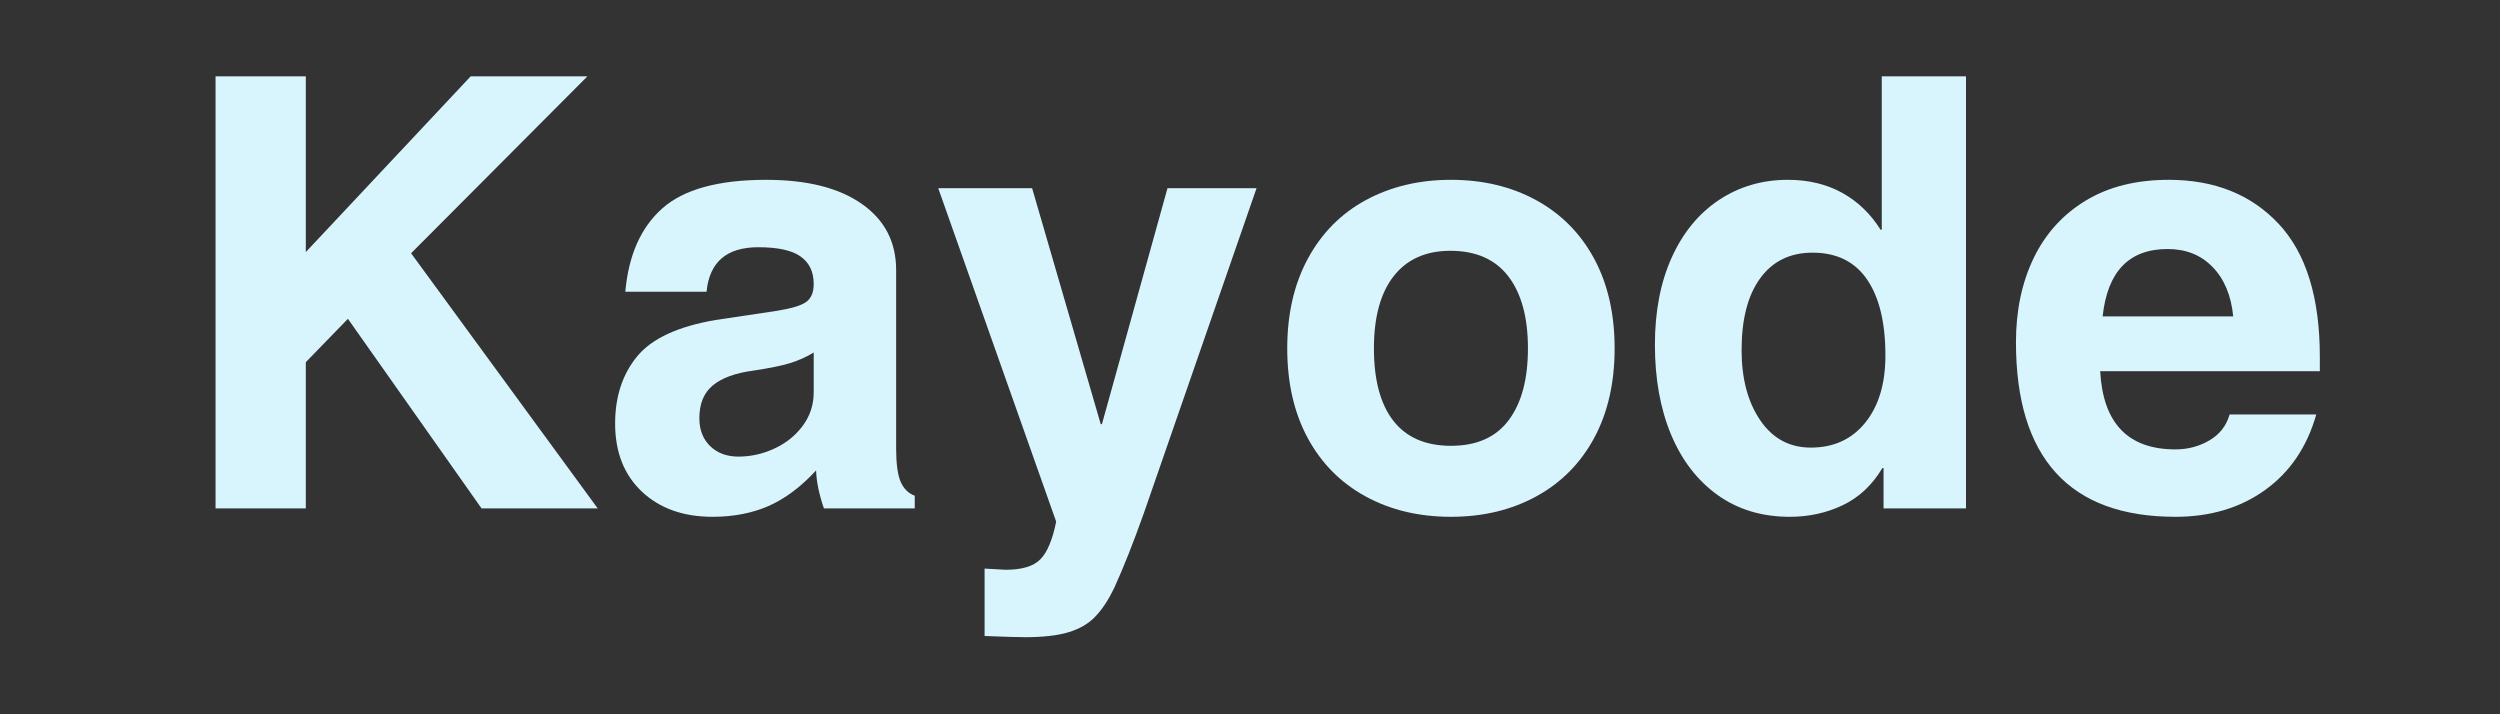 <svg xmlns="http://www.w3.org/2000/svg" xmlns:xlink="http://www.w3.org/1999/xlink" width="700" zoomAndPan="magnify" viewBox="0 0 525 150" height="200" preserveAspectRatio="xMidYMid meet" version="1.0"><rect x="0" y="0" width="525" height="150" fill="#333333" stroke="none"/><defs><g/></defs><g fill="#d8f5fd" fill-opacity="1"><g transform="translate(34.266, 106.762)"><g><path d="M 64.578 -90.734 L 89.094 -90.734 L 52.062 -53.578 L 91.25 0 L 66.859 0 L 38.797 -39.812 L 29.953 -30.703 L 29.953 0 L 11 0 L 11 -90.734 L 29.953 -90.734 L 29.953 -53.828 Z M 64.578 -90.734 "/></g></g></g><g fill="#d8f5fd" fill-opacity="1"><g transform="translate(125.504, 106.762)"><g><path d="M 66.594 -2.656 L 66.594 0 L 47.516 0 C 46.504 -2.945 45.957 -5.602 45.875 -7.969 C 42.676 -4.508 39.348 -2.02 35.891 -0.5 C 32.43 1.008 28.516 1.766 24.141 1.766 C 17.984 1.766 13.031 0 9.281 -3.531 C 5.539 -7.07 3.672 -11.832 3.672 -17.812 C 3.672 -23.457 5.207 -28.156 8.281 -31.906 C 11.352 -35.656 16.848 -38.207 24.766 -39.562 L 37.406 -41.453 C 40.602 -41.953 42.727 -42.582 43.781 -43.344 C 44.844 -44.102 45.375 -45.367 45.375 -47.141 C 45.375 -49.66 44.469 -51.57 42.656 -52.875 C 40.844 -54.188 37.867 -54.844 33.734 -54.844 C 27.086 -54.844 23.469 -51.727 22.875 -45.5 L 5.812 -45.5 C 6.488 -53.164 9.078 -59 13.578 -63 C 18.086 -67 25.359 -69 35.391 -69 C 43.984 -69 50.68 -67.312 55.484 -63.938 C 60.285 -60.57 62.688 -55.941 62.688 -50.047 L 62.688 -12.516 C 62.688 -9.391 63 -7.086 63.625 -5.609 C 64.258 -4.141 65.25 -3.156 66.594 -2.656 Z M 45.375 -24.391 L 45.375 -32.734 C 43.852 -31.805 42.207 -31.066 40.438 -30.516 C 38.664 -29.973 36.098 -29.445 32.734 -28.938 C 28.941 -28.438 26.098 -27.406 24.203 -25.844 C 22.305 -24.281 21.359 -21.984 21.359 -18.953 C 21.359 -16.516 22.113 -14.555 23.625 -13.078 C 25.145 -11.609 27.129 -10.875 29.578 -10.875 C 32.18 -10.875 34.703 -11.441 37.141 -12.578 C 39.586 -13.711 41.57 -15.312 43.094 -17.375 C 44.613 -19.438 45.375 -21.773 45.375 -24.391 Z M 45.375 -24.391 "/></g></g></g><g fill="#d8f5fd" fill-opacity="1"><g transform="translate(195.764, 106.762)"><g><path d="M 35.641 -17.688 L 49.406 -67.234 L 68.109 -67.234 L 44.484 0.891 C 42.211 7.285 40.109 12.594 38.172 16.812 C 36.984 19.25 35.691 21.203 34.297 22.672 C 32.91 24.148 31.062 25.25 28.75 25.969 C 26.438 26.688 23.344 27.047 19.469 27.047 C 18.031 27.047 15.207 26.961 11 26.797 L 11 12.641 L 15.422 12.891 C 18.867 12.891 21.305 12.148 22.734 10.672 C 24.172 9.203 25.27 6.57 26.031 2.781 L 1.266 -67.234 L 20.984 -67.234 L 35.391 -17.688 Z M 35.641 -17.688 "/></g></g></g><g fill="#d8f5fd" fill-opacity="1"><g transform="translate(266.024, 106.762)"><g><path d="M 73.047 -33.609 C 73.047 -26.367 71.613 -20.094 68.75 -14.781 C 65.883 -9.477 61.836 -5.395 56.609 -2.531 C 51.391 0.332 45.41 1.766 38.672 1.766 C 31.93 1.766 25.945 0.332 20.719 -2.531 C 15.5 -5.395 11.457 -9.477 8.594 -14.781 C 5.727 -20.094 4.297 -26.367 4.297 -33.609 C 4.297 -40.859 5.75 -47.156 8.656 -52.5 C 11.562 -57.852 15.625 -61.941 20.844 -64.766 C 26.07 -67.586 32.016 -69 38.672 -69 C 45.41 -69 51.391 -67.566 56.609 -64.703 C 61.836 -61.836 65.883 -57.75 68.75 -52.438 C 71.613 -47.133 73.047 -40.859 73.047 -33.609 Z M 38.672 -13.141 C 44.066 -13.141 48.109 -14.93 50.797 -18.516 C 53.492 -22.098 54.844 -27.129 54.844 -33.609 C 54.844 -40.098 53.473 -45.133 50.734 -48.719 C 47.992 -52.301 43.93 -54.094 38.547 -54.094 C 33.398 -54.094 29.438 -52.32 26.656 -48.781 C 23.883 -45.238 22.5 -40.18 22.5 -33.609 C 22.5 -26.953 23.863 -21.875 26.594 -18.375 C 29.332 -14.883 33.359 -13.141 38.672 -13.141 Z M 38.672 -13.141 "/></g></g></g><g fill="#d8f5fd" fill-opacity="1"><g transform="translate(343.234, 106.762)"><g><path d="M 52.312 0 L 52.312 -8.469 L 52.062 -8.469 C 49.957 -4.926 47.195 -2.332 43.781 -0.688 C 40.375 0.945 36.648 1.766 32.609 1.766 C 26.797 1.766 21.758 0.25 17.5 -2.781 C 13.25 -5.812 9.984 -10.039 7.703 -15.469 C 5.43 -20.906 4.297 -27.207 4.297 -34.375 C 4.297 -41.363 5.473 -47.469 7.828 -52.688 C 10.191 -57.914 13.5 -61.941 17.75 -64.766 C 22.008 -67.586 26.832 -69 32.219 -69 C 36.52 -69 40.312 -68.094 43.594 -66.281 C 46.883 -64.469 49.582 -61.879 51.688 -58.516 L 51.938 -58.516 L 51.938 -90.734 L 69.625 -90.734 L 69.625 0 Z M 52.703 -32.094 C 52.703 -39.008 51.414 -44.336 48.844 -48.078 C 46.27 -51.828 42.457 -53.703 37.406 -53.703 C 32.688 -53.703 29.02 -51.91 26.406 -48.328 C 23.801 -44.754 22.5 -39.723 22.5 -33.234 C 22.5 -27.254 23.801 -22.348 26.406 -18.516 C 29.02 -14.68 32.562 -12.766 37.031 -12.766 C 41.832 -12.766 45.645 -14.508 48.469 -18 C 51.289 -21.5 52.703 -26.195 52.703 -32.094 Z M 52.703 -32.094 "/></g></g></g><g fill="#d8f5fd" fill-opacity="1"><g transform="translate(420.445, 106.762)"><g><path d="M 36.391 -12.391 C 39.004 -12.391 41.383 -13.02 43.531 -14.281 C 45.688 -15.539 47.098 -17.352 47.766 -19.719 L 65.969 -19.719 C 64.031 -12.895 60.445 -7.609 55.219 -3.859 C 50 -0.109 43.723 1.766 36.391 1.766 C 25.273 1.766 16.914 -1.305 11.312 -7.453 C 5.707 -13.609 2.906 -22.75 2.906 -34.875 C 2.906 -41.531 4.145 -47.426 6.625 -52.562 C 9.113 -57.707 12.758 -61.734 17.562 -64.641 C 22.363 -67.547 28.176 -69 35 -69 C 44.602 -69 52.289 -65.922 58.062 -59.766 C 63.832 -53.617 66.719 -44.312 66.719 -31.844 L 66.719 -28.812 L 20.594 -28.812 C 21.188 -17.863 26.453 -12.391 36.391 -12.391 Z M 34.75 -54.469 C 26.664 -54.469 22.117 -49.75 21.109 -40.312 L 48.531 -40.312 C 48.102 -44.695 46.664 -48.148 44.219 -50.672 C 41.781 -53.203 38.625 -54.469 34.75 -54.469 Z M 34.75 -54.469 "/></g></g></g></svg>